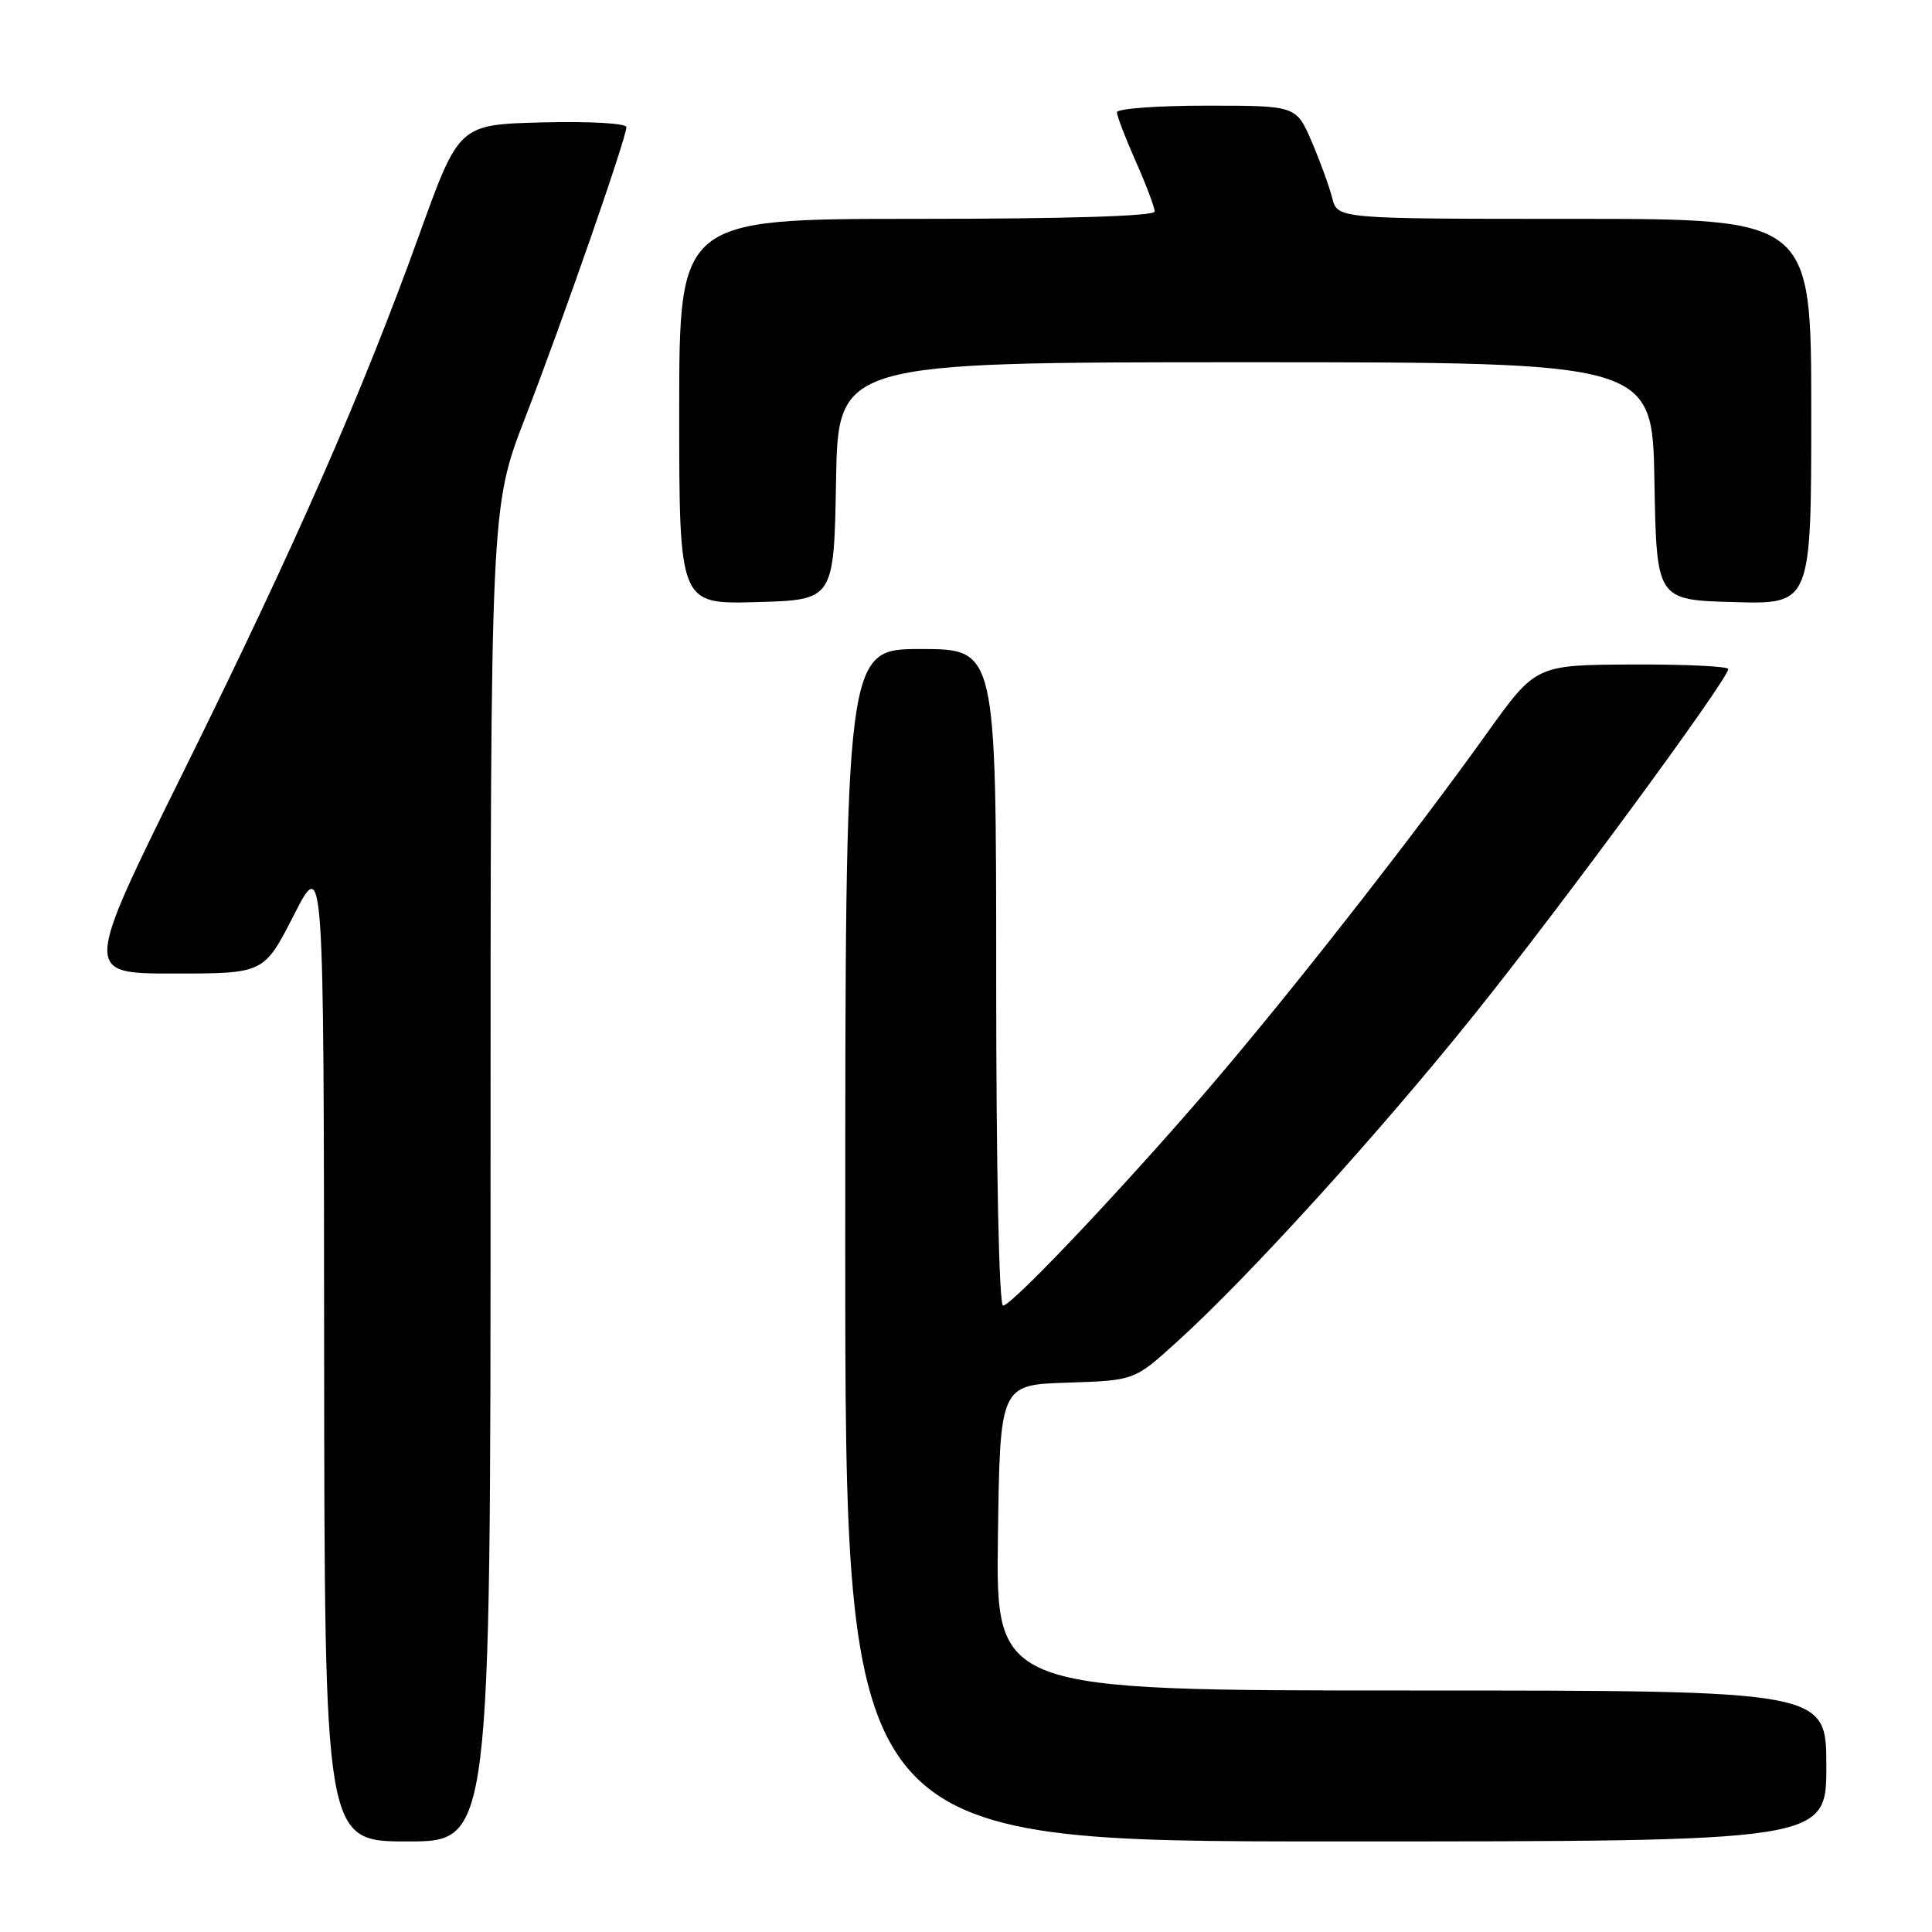 <?xml version="1.0" encoding="UTF-8" standalone="no"?>
<!DOCTYPE svg PUBLIC "-//W3C//DTD SVG 1.1//EN" "http://www.w3.org/Graphics/SVG/1.1/DTD/svg11.dtd" >
<svg xmlns="http://www.w3.org/2000/svg" xmlns:xlink="http://www.w3.org/1999/xlink" version="1.1" viewBox="0 0 256 256">
 <g >
 <path fill="currentColor"
d=" M 65.00 155.60 C 65.00 67.20 65.00 67.20 69.59 55.35 C 74.62 42.34 83.00 18.28 83.00 16.84 C 83.00 16.34 78.11 16.06 71.91 16.22 C 60.82 16.50 60.82 16.50 55.59 31.00 C 47.93 52.23 39.20 72.13 24.31 102.25 C 11.08 129.00 11.08 129.00 23.03 129.00 C 34.98 129.00 34.98 129.00 38.94 121.25 C 42.90 113.50 42.90 113.50 42.95 178.75 C 43.00 244.00 43.00 244.00 54.00 244.00 C 65.00 244.00 65.00 244.00 65.00 155.60 Z  M 242.00 234.00 C 242.00 224.00 242.00 224.00 186.98 224.00 C 131.96 224.00 131.96 224.00 132.23 203.75 C 132.50 183.50 132.50 183.50 141.40 183.21 C 150.31 182.92 150.31 182.92 155.90 177.85 C 165.36 169.30 182.66 150.25 195.38 134.40 C 207.06 119.85 229.00 89.99 229.00 88.65 C 229.00 88.29 223.26 88.02 216.25 88.05 C 203.50 88.11 203.50 88.11 197.00 97.19 C 187.90 109.91 173.39 128.53 162.47 141.50 C 151.34 154.72 134.18 173.00 132.91 173.00 C 132.38 173.00 132.00 155.03 132.00 129.50 C 132.00 86.00 132.00 86.00 122.00 86.00 C 112.00 86.00 112.00 86.00 112.00 165.00 C 112.00 244.00 112.00 244.00 177.00 244.00 C 242.00 244.00 242.00 244.00 242.00 234.00 Z  M 110.78 63.75 C 111.05 48.00 111.05 48.00 165.00 48.00 C 218.95 48.00 218.95 48.00 219.22 63.75 C 219.50 79.50 219.50 79.50 229.75 79.78 C 240.00 80.07 240.00 80.07 240.00 54.53 C 240.00 29.00 240.00 29.00 208.61 29.00 C 177.22 29.00 177.22 29.00 176.53 26.25 C 176.15 24.74 174.92 21.36 173.80 18.75 C 171.75 14.00 171.75 14.00 159.88 14.00 C 153.34 14.00 148.00 14.39 148.00 14.88 C 148.00 15.36 149.12 18.29 150.50 21.40 C 151.88 24.51 153.00 27.49 153.00 28.03 C 153.00 28.64 141.22 29.00 121.50 29.00 C 90.00 29.00 90.00 29.00 90.00 54.53 C 90.00 80.07 90.00 80.07 100.25 79.78 C 110.50 79.50 110.50 79.50 110.78 63.75 Z "/>
</g>
</svg>
